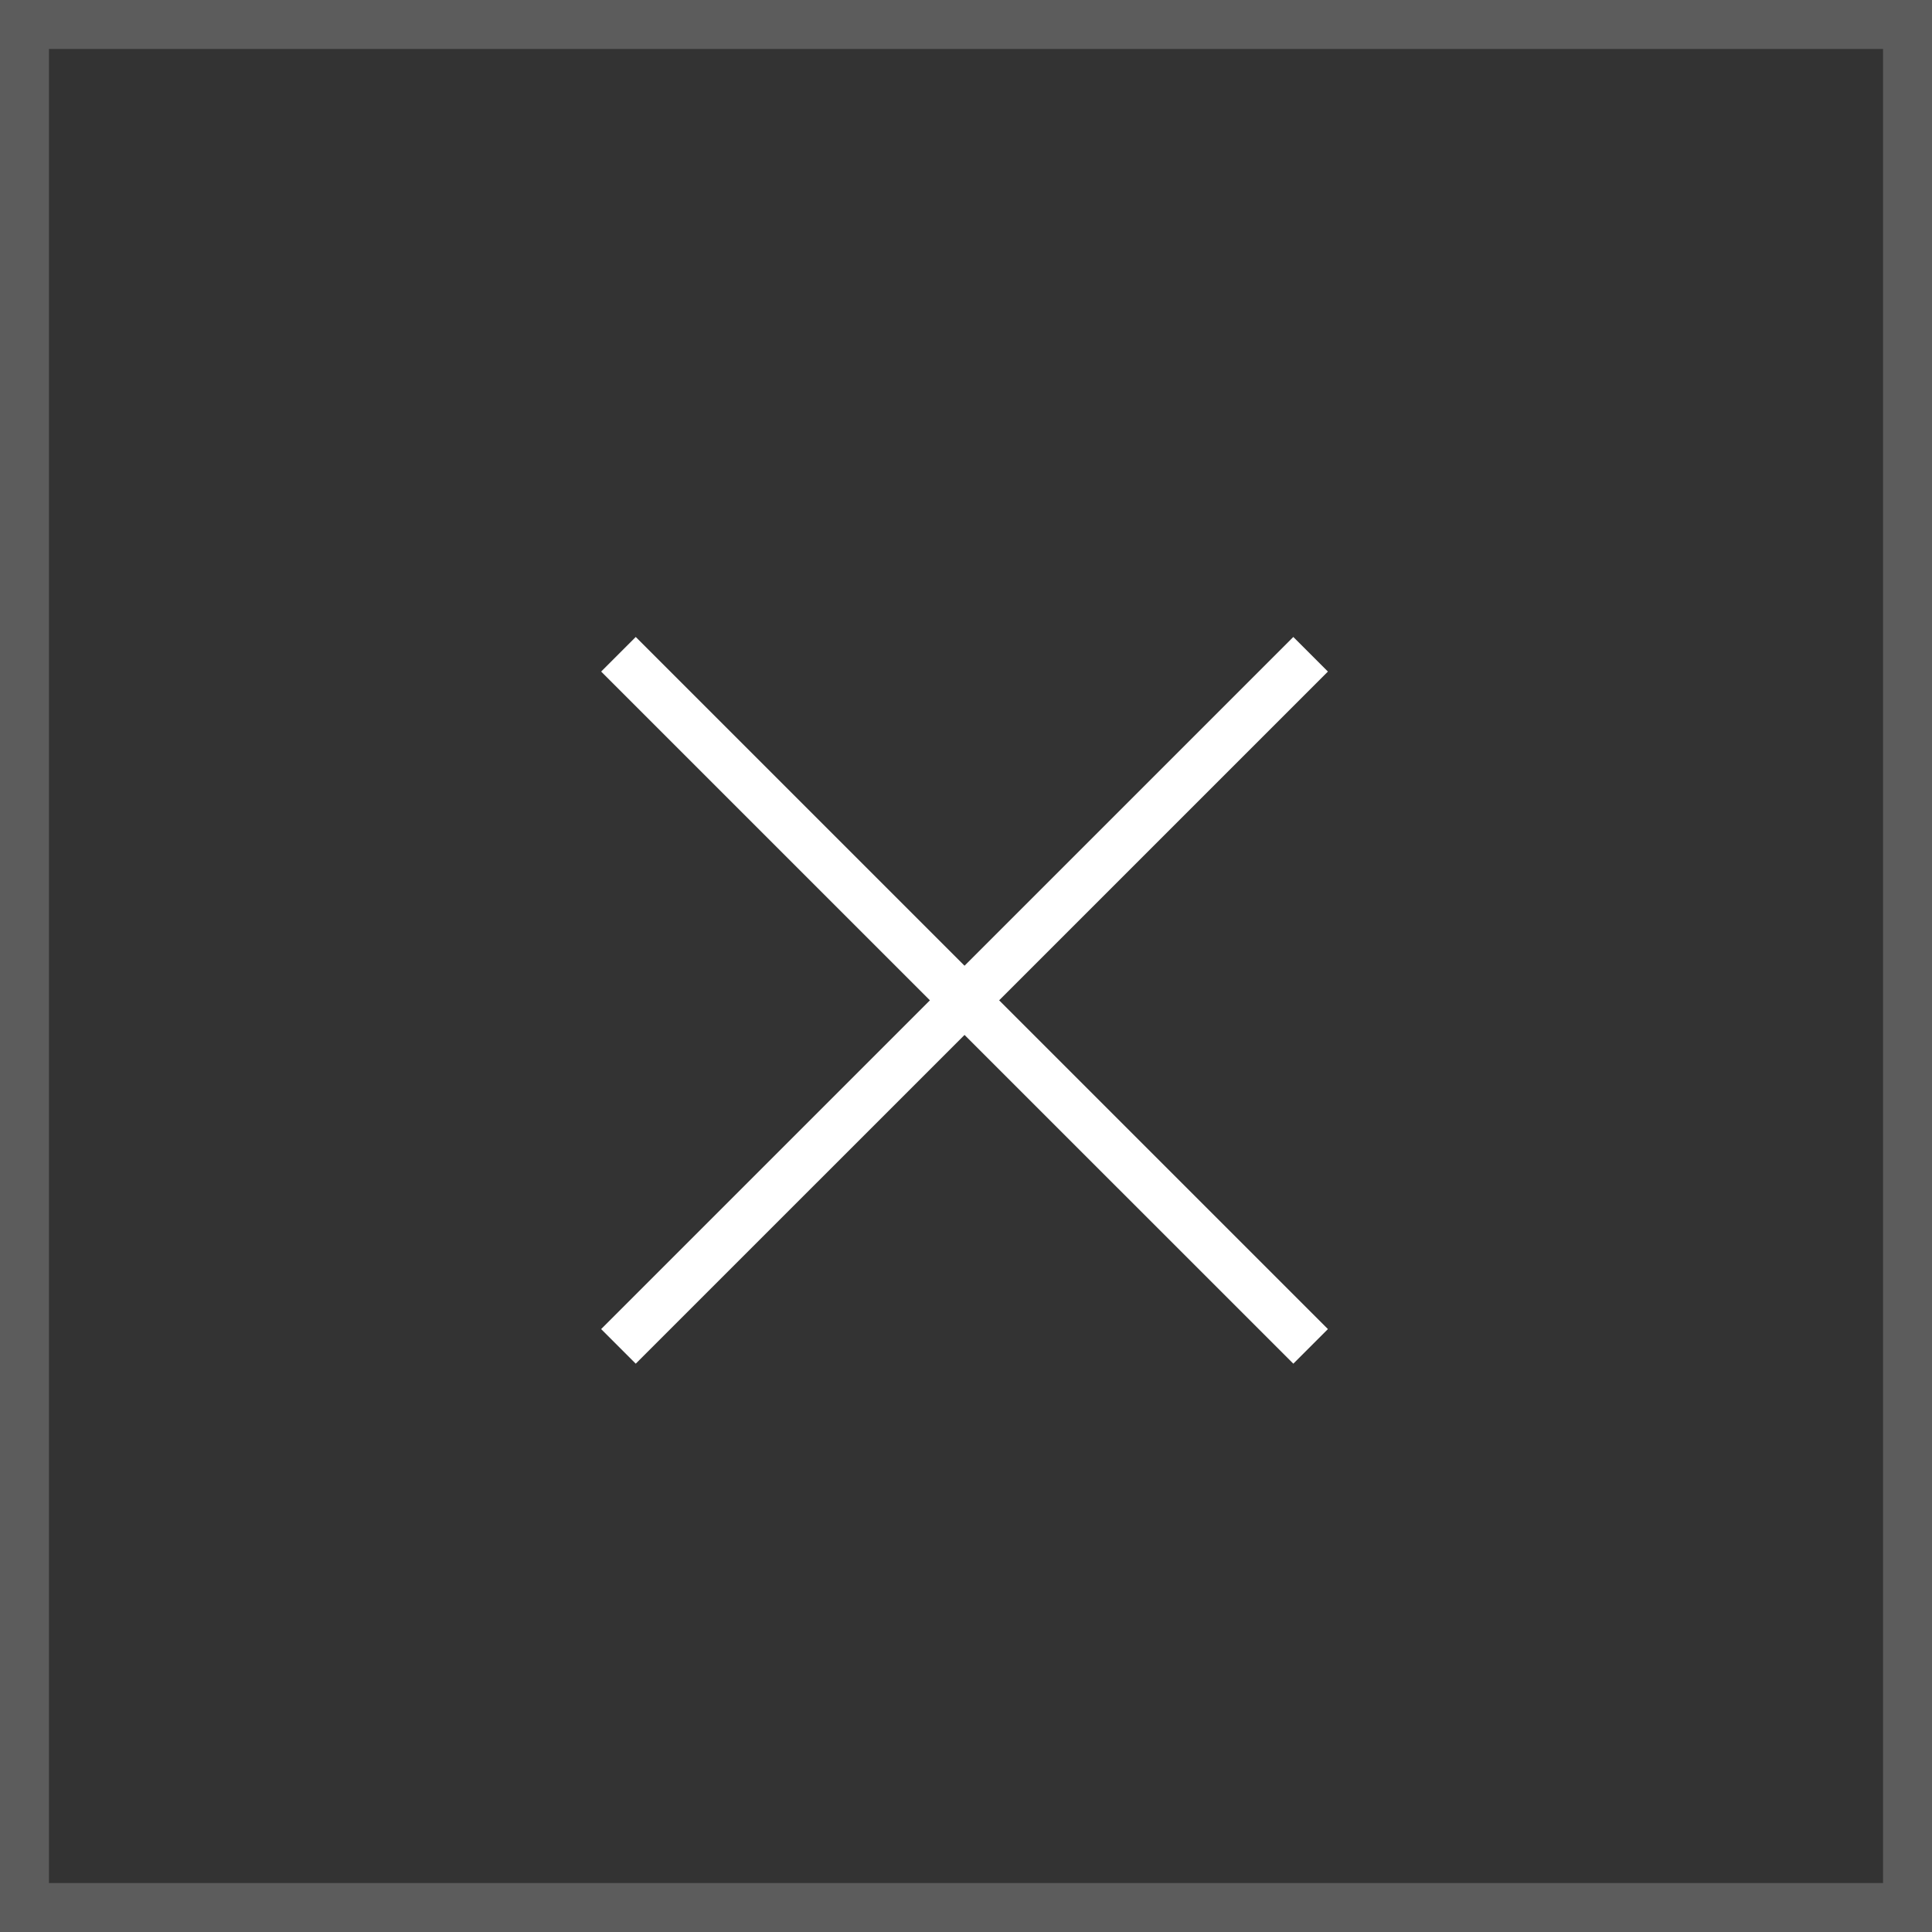 <svg xmlns="http://www.w3.org/2000/svg" viewBox="0 0 29.609 29.609">
  <rect x="0" y="0" width="29.609" height="29.609" fill="#333333" stroke="none"/>
  <title>close</title>
  <g id="efdfd91a-0b54-4fc3-a1c7-2e06f967fc78" data-name="Layer 2">
    <g id="f816df1e-f67e-4f7f-a267-eef3c10b5476" data-name="Layer 1">
      <g>
        <rect x="0.375" y="0.375" width="28.859" height="28.859" fill="none" stroke="#fff" stroke-miterlimit="10" stroke-width="0.75" opacity="0.2" style="isolation: isolate"/>
        <line x1="9.478" y1="10.027" x2="20.086" y2="20.634" fill="none" stroke="#fff" stroke-miterlimit="10" stroke-width="0.75"/>
        <line x1="9.478" y1="20.634" x2="20.086" y2="10.027" fill="none" stroke="#fff" stroke-miterlimit="10" stroke-width="0.75"/>
      </g>
    </g>
  </g>
</svg>
